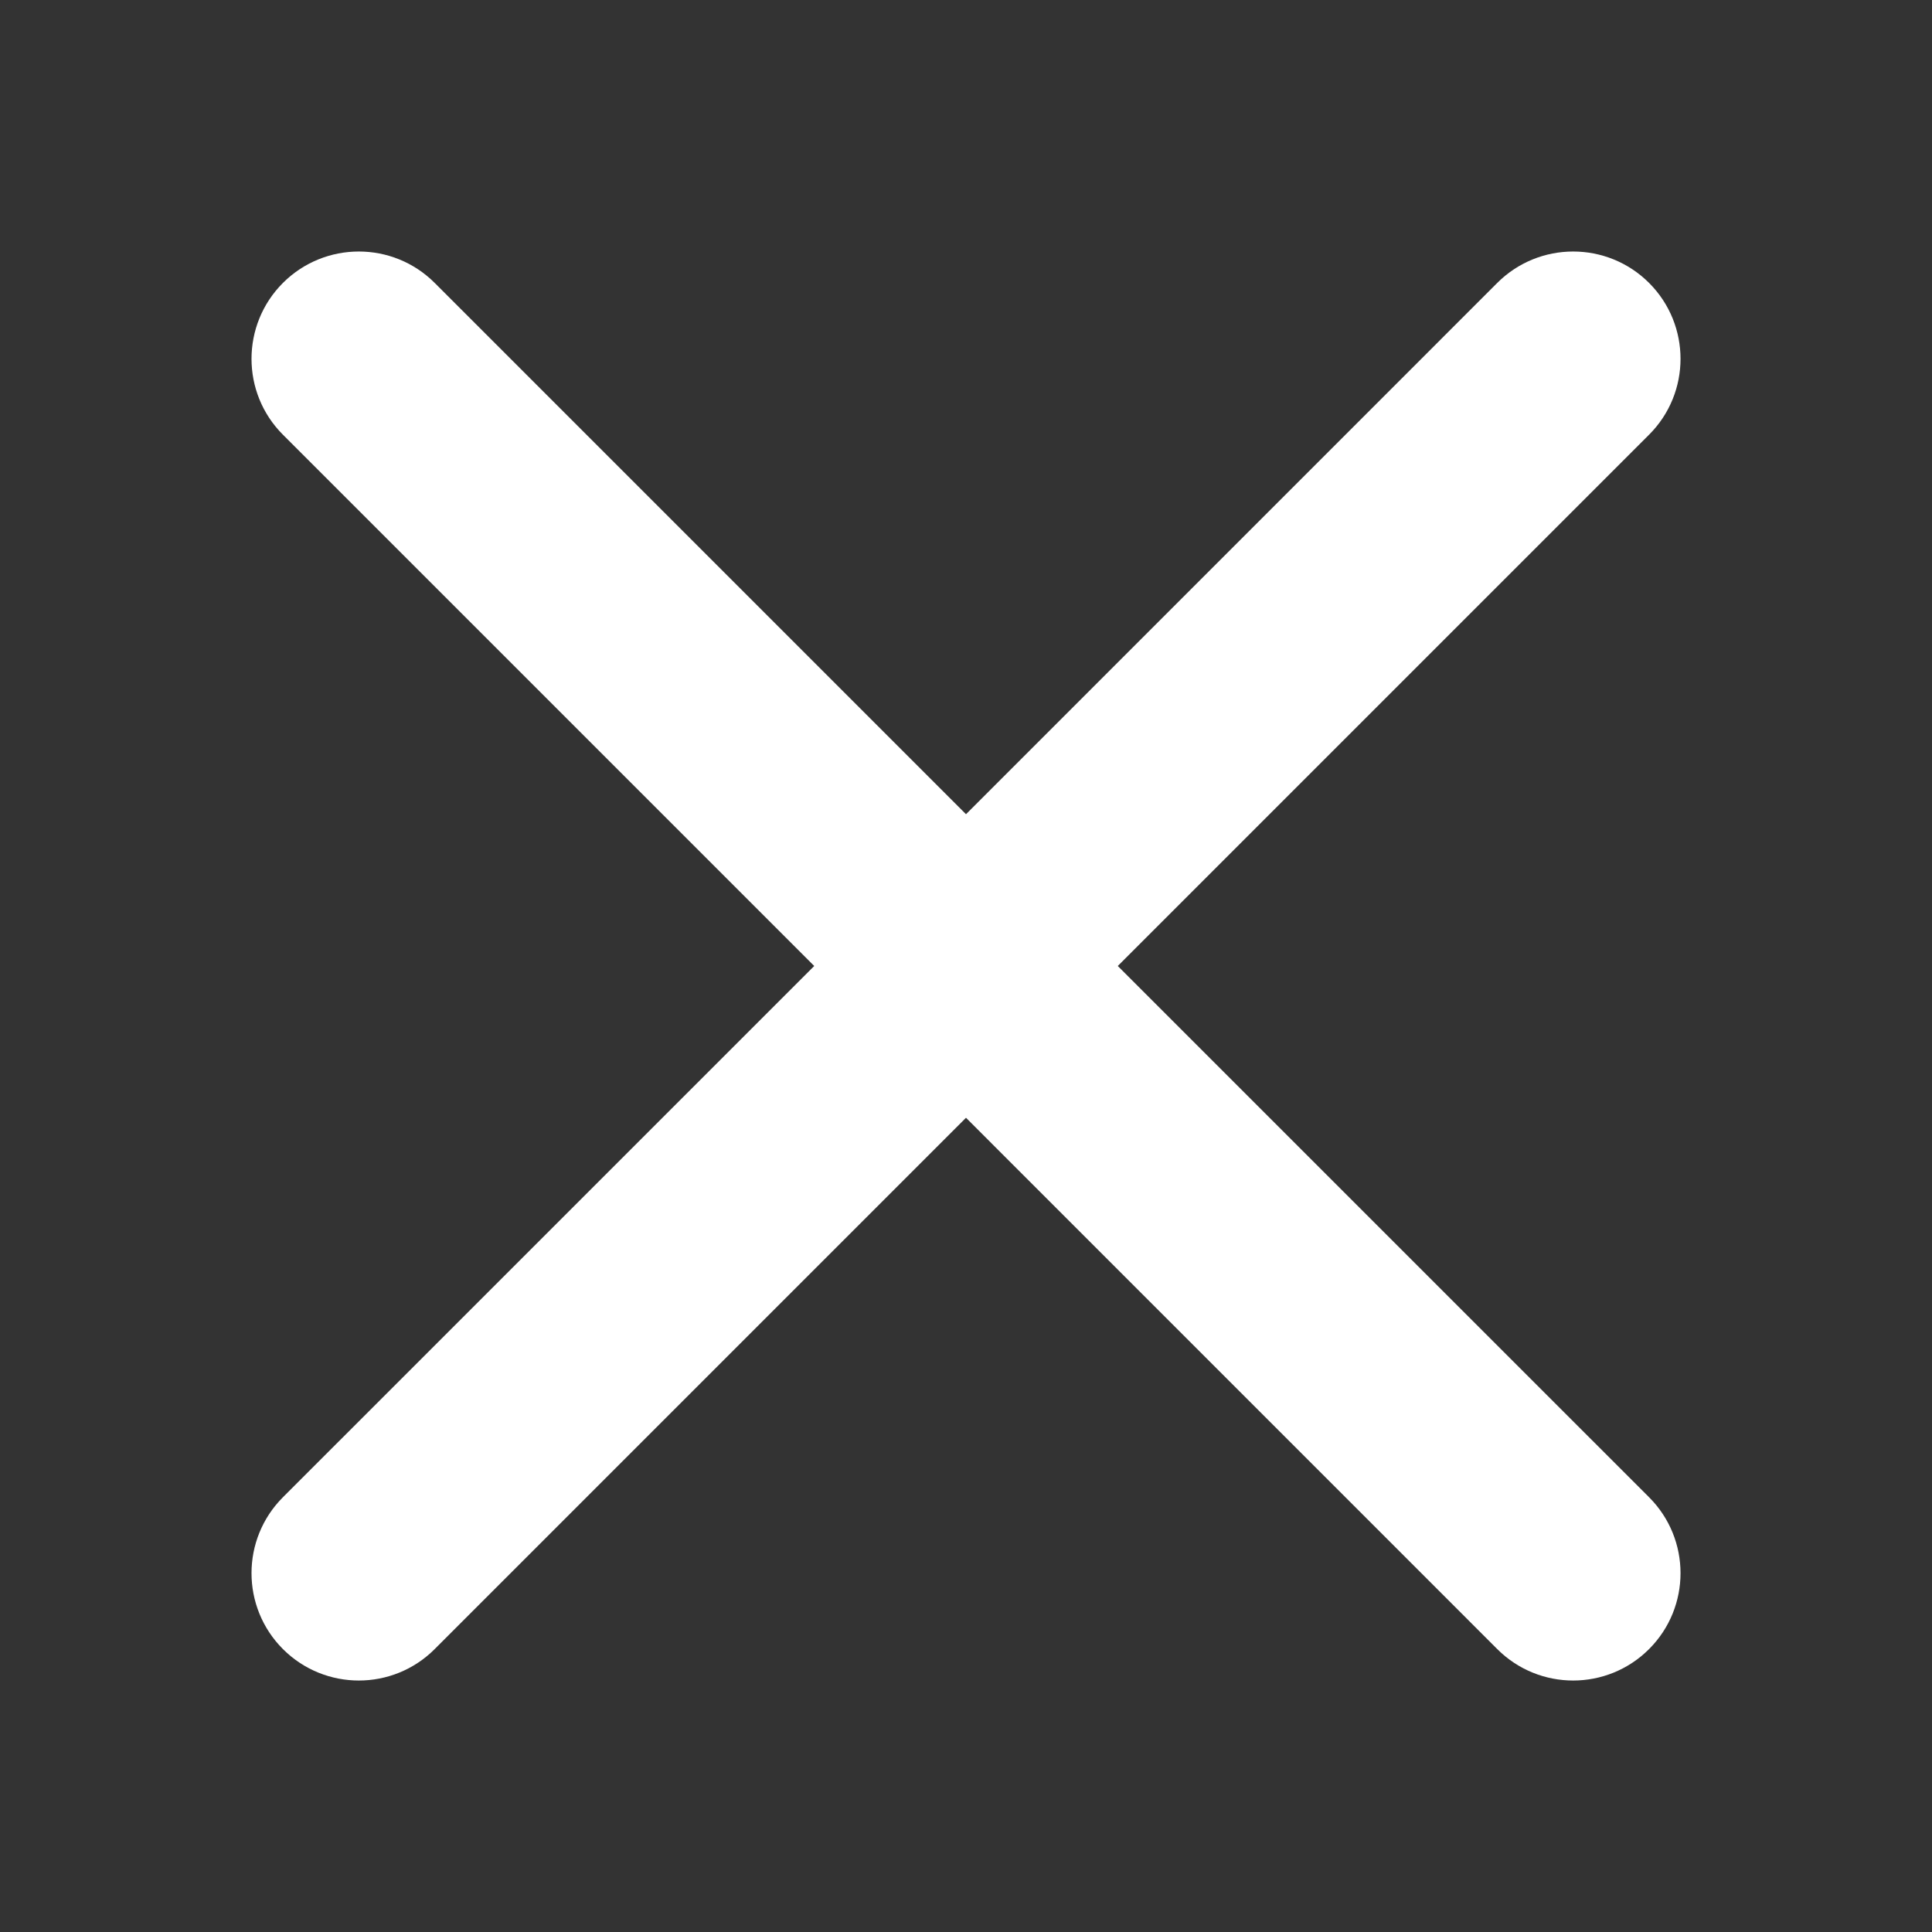 <svg width="34" height="34" viewBox="0 0 34 34" fill="none" xmlns="http://www.w3.org/2000/svg">
<rect x="0" y="0" width="34" height="34" fill="#333333" stroke="none"/>
<path fill-rule="evenodd" clip-rule="evenodd" d="M29.021 4.979C28.283 4.242 27.087 4.242 26.349 4.979L17 14.329L7.65 4.979C6.913 4.242 5.717 4.242 4.979 4.979C4.242 5.717 4.242 6.913 4.979 7.65L14.329 17L4.979 26.349C4.242 27.087 4.242 28.283 4.979 29.021C5.717 29.759 6.913 29.759 7.65 29.021L17 19.671L26.349 29.021C27.087 29.759 28.283 29.759 29.021 29.021C29.759 28.283 29.759 27.087 29.021 26.349L19.671 17L29.021 7.65C29.759 6.913 29.759 5.717 29.021 4.979Z" fill="white"/>
</svg>
